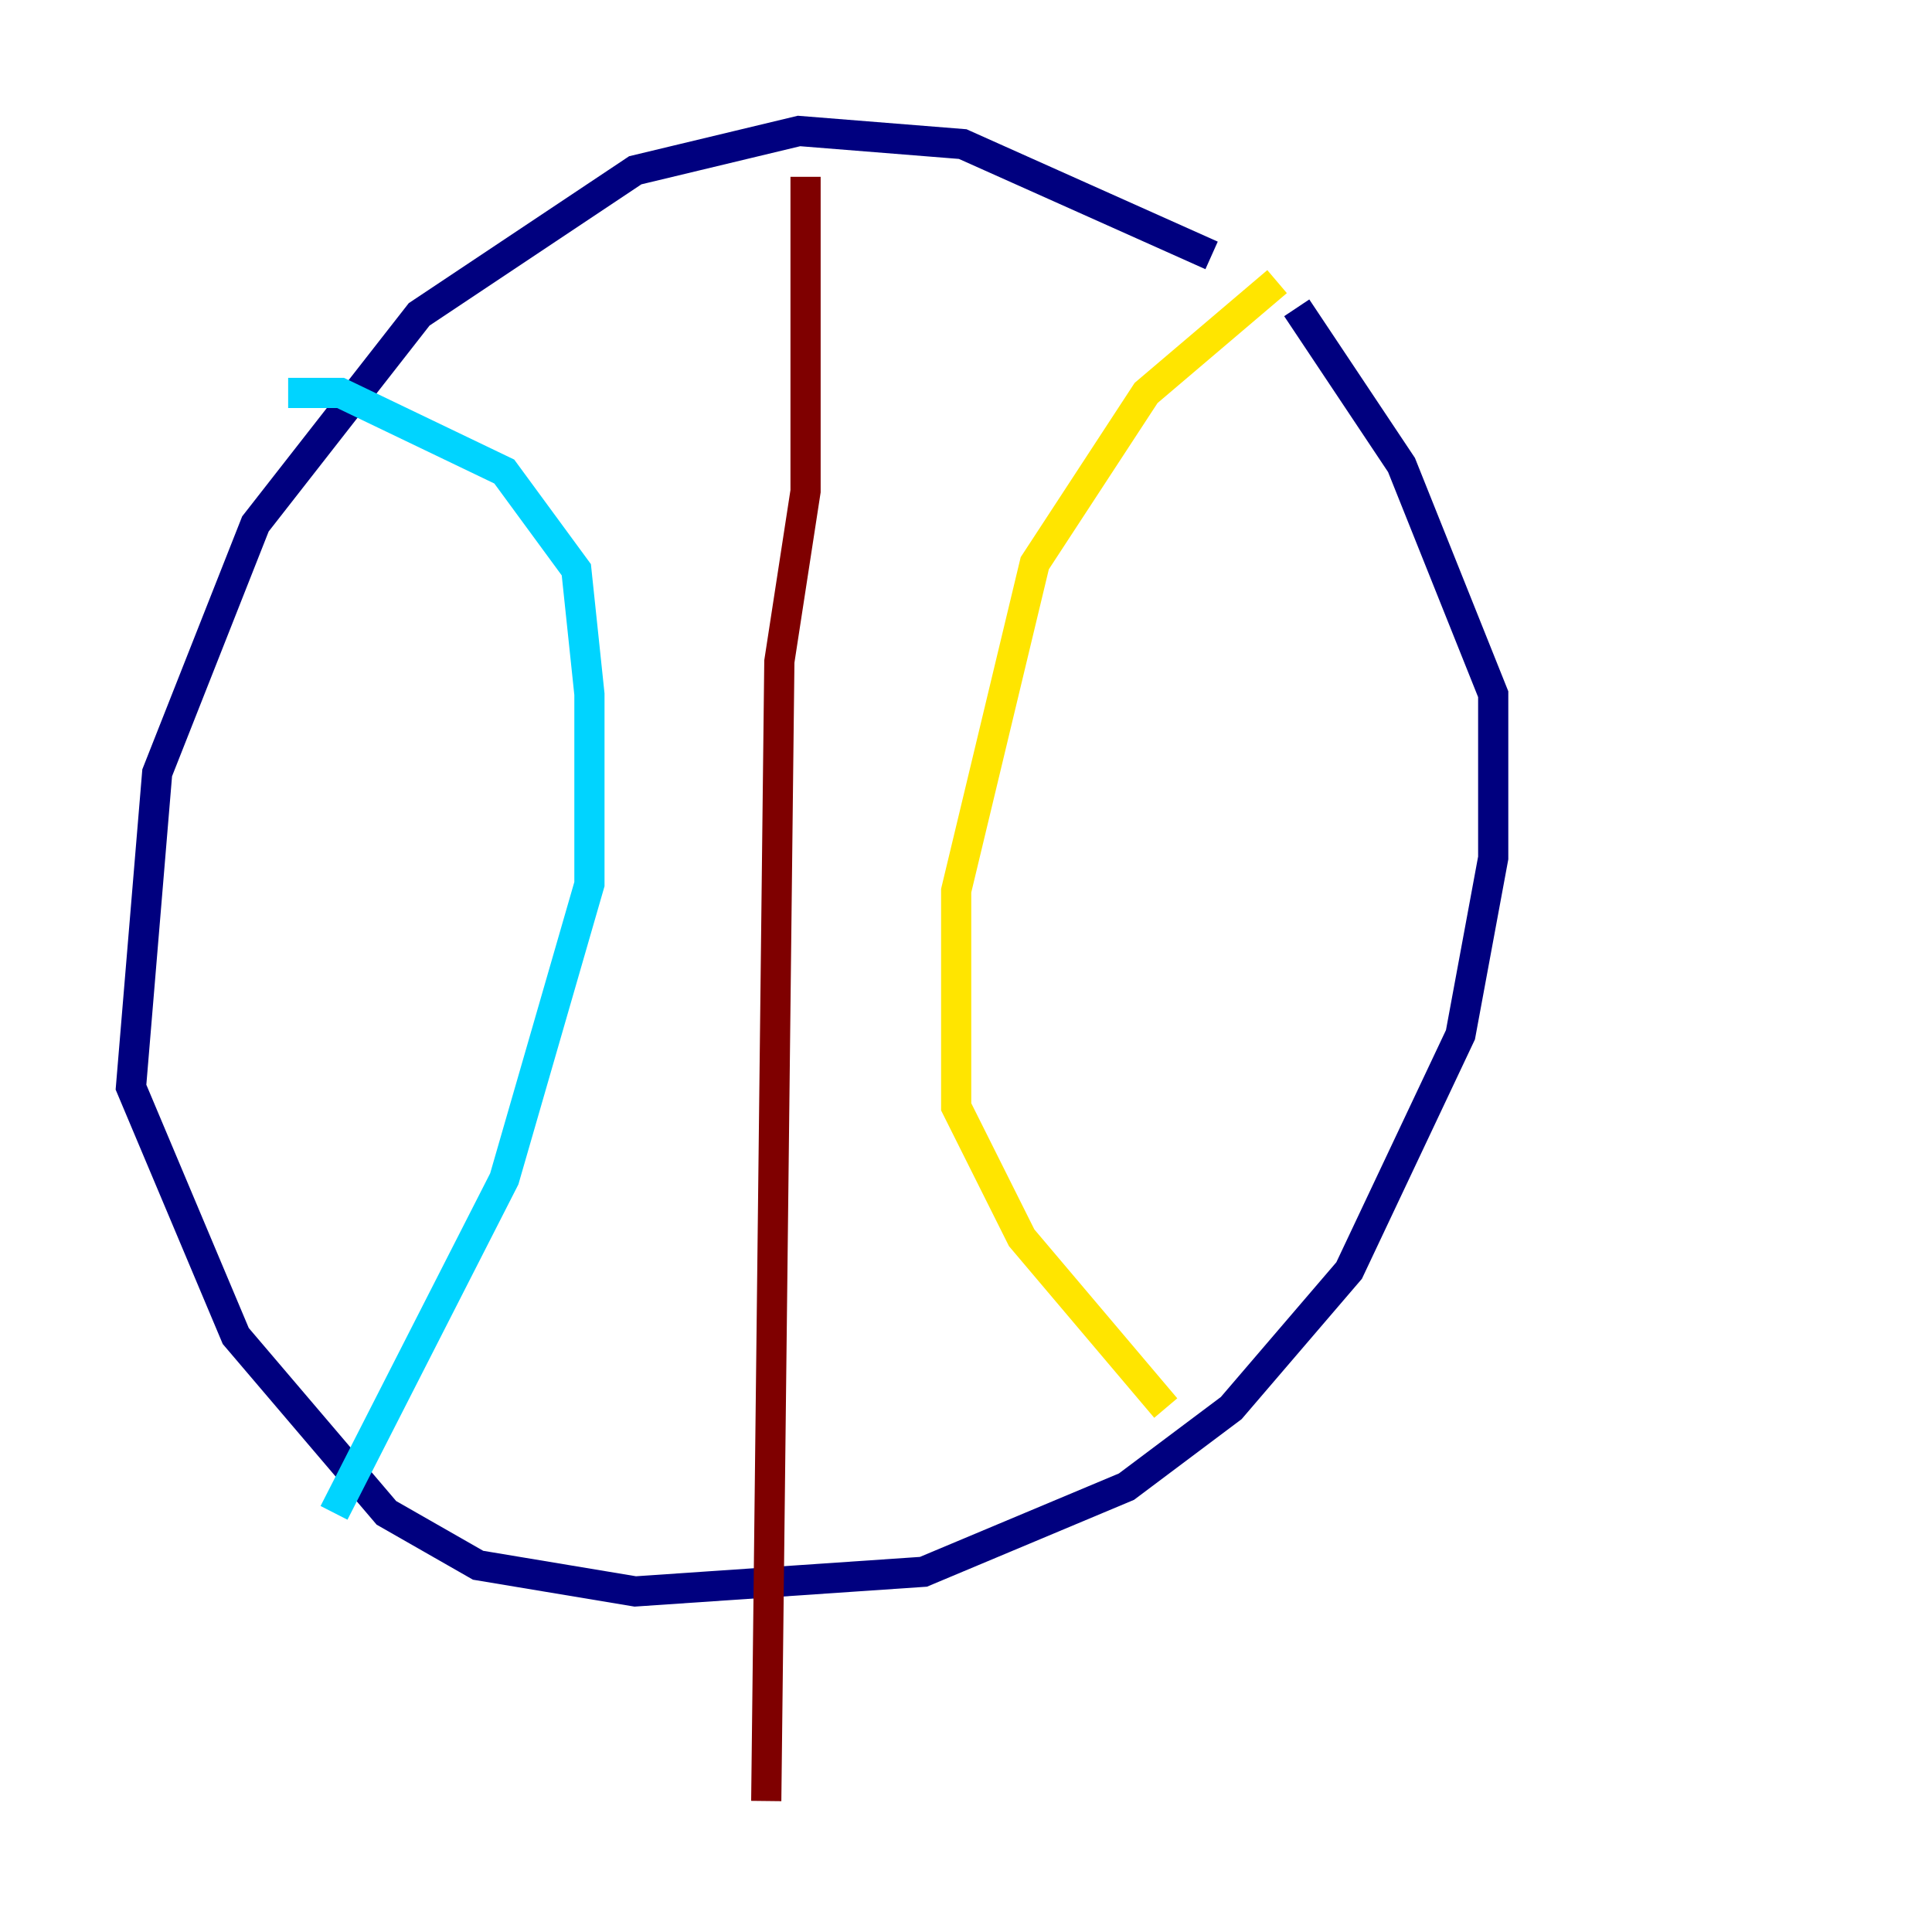 <?xml version="1.0" encoding="utf-8" ?>
<svg baseProfile="tiny" height="128" version="1.2" viewBox="0,0,128,128" width="128" xmlns="http://www.w3.org/2000/svg" xmlns:ev="http://www.w3.org/2001/xml-events" xmlns:xlink="http://www.w3.org/1999/xlink"><defs /><polyline fill="none" points="80.271,16.922 63.783,9.546 52.936,8.678 42.088,11.281 27.77,20.827 16.922,34.712 10.414,51.2 8.678,72.027 15.62,88.515 25.6,100.231 31.675,103.702 42.088,105.437 61.18,104.136 74.63,98.495 81.573,93.288 89.383,84.176 96.759,68.556 98.929,56.841 98.929,45.993 92.854,30.807 85.912,20.393" stroke="#00007f" stroke-width="2" /><polyline fill="none" points="19.091,26.034 22.563,26.034 33.41,31.241 38.183,37.749 39.051,45.993 39.051,58.576 33.41,78.102 22.129,100.231" stroke="#00d4ff" stroke-width="2" /><polyline fill="none" points="84.61,18.658 75.932,26.034 68.556,37.315 63.349,59.01 63.349,73.329 67.688,82.007 77.234,93.288" stroke="#ffe500" stroke-width="2" /><polyline fill="none" points="53.37,11.715 53.37,32.542 51.634,43.824 50.766,119.322" stroke="#7f0000" stroke-width="2" /></svg>